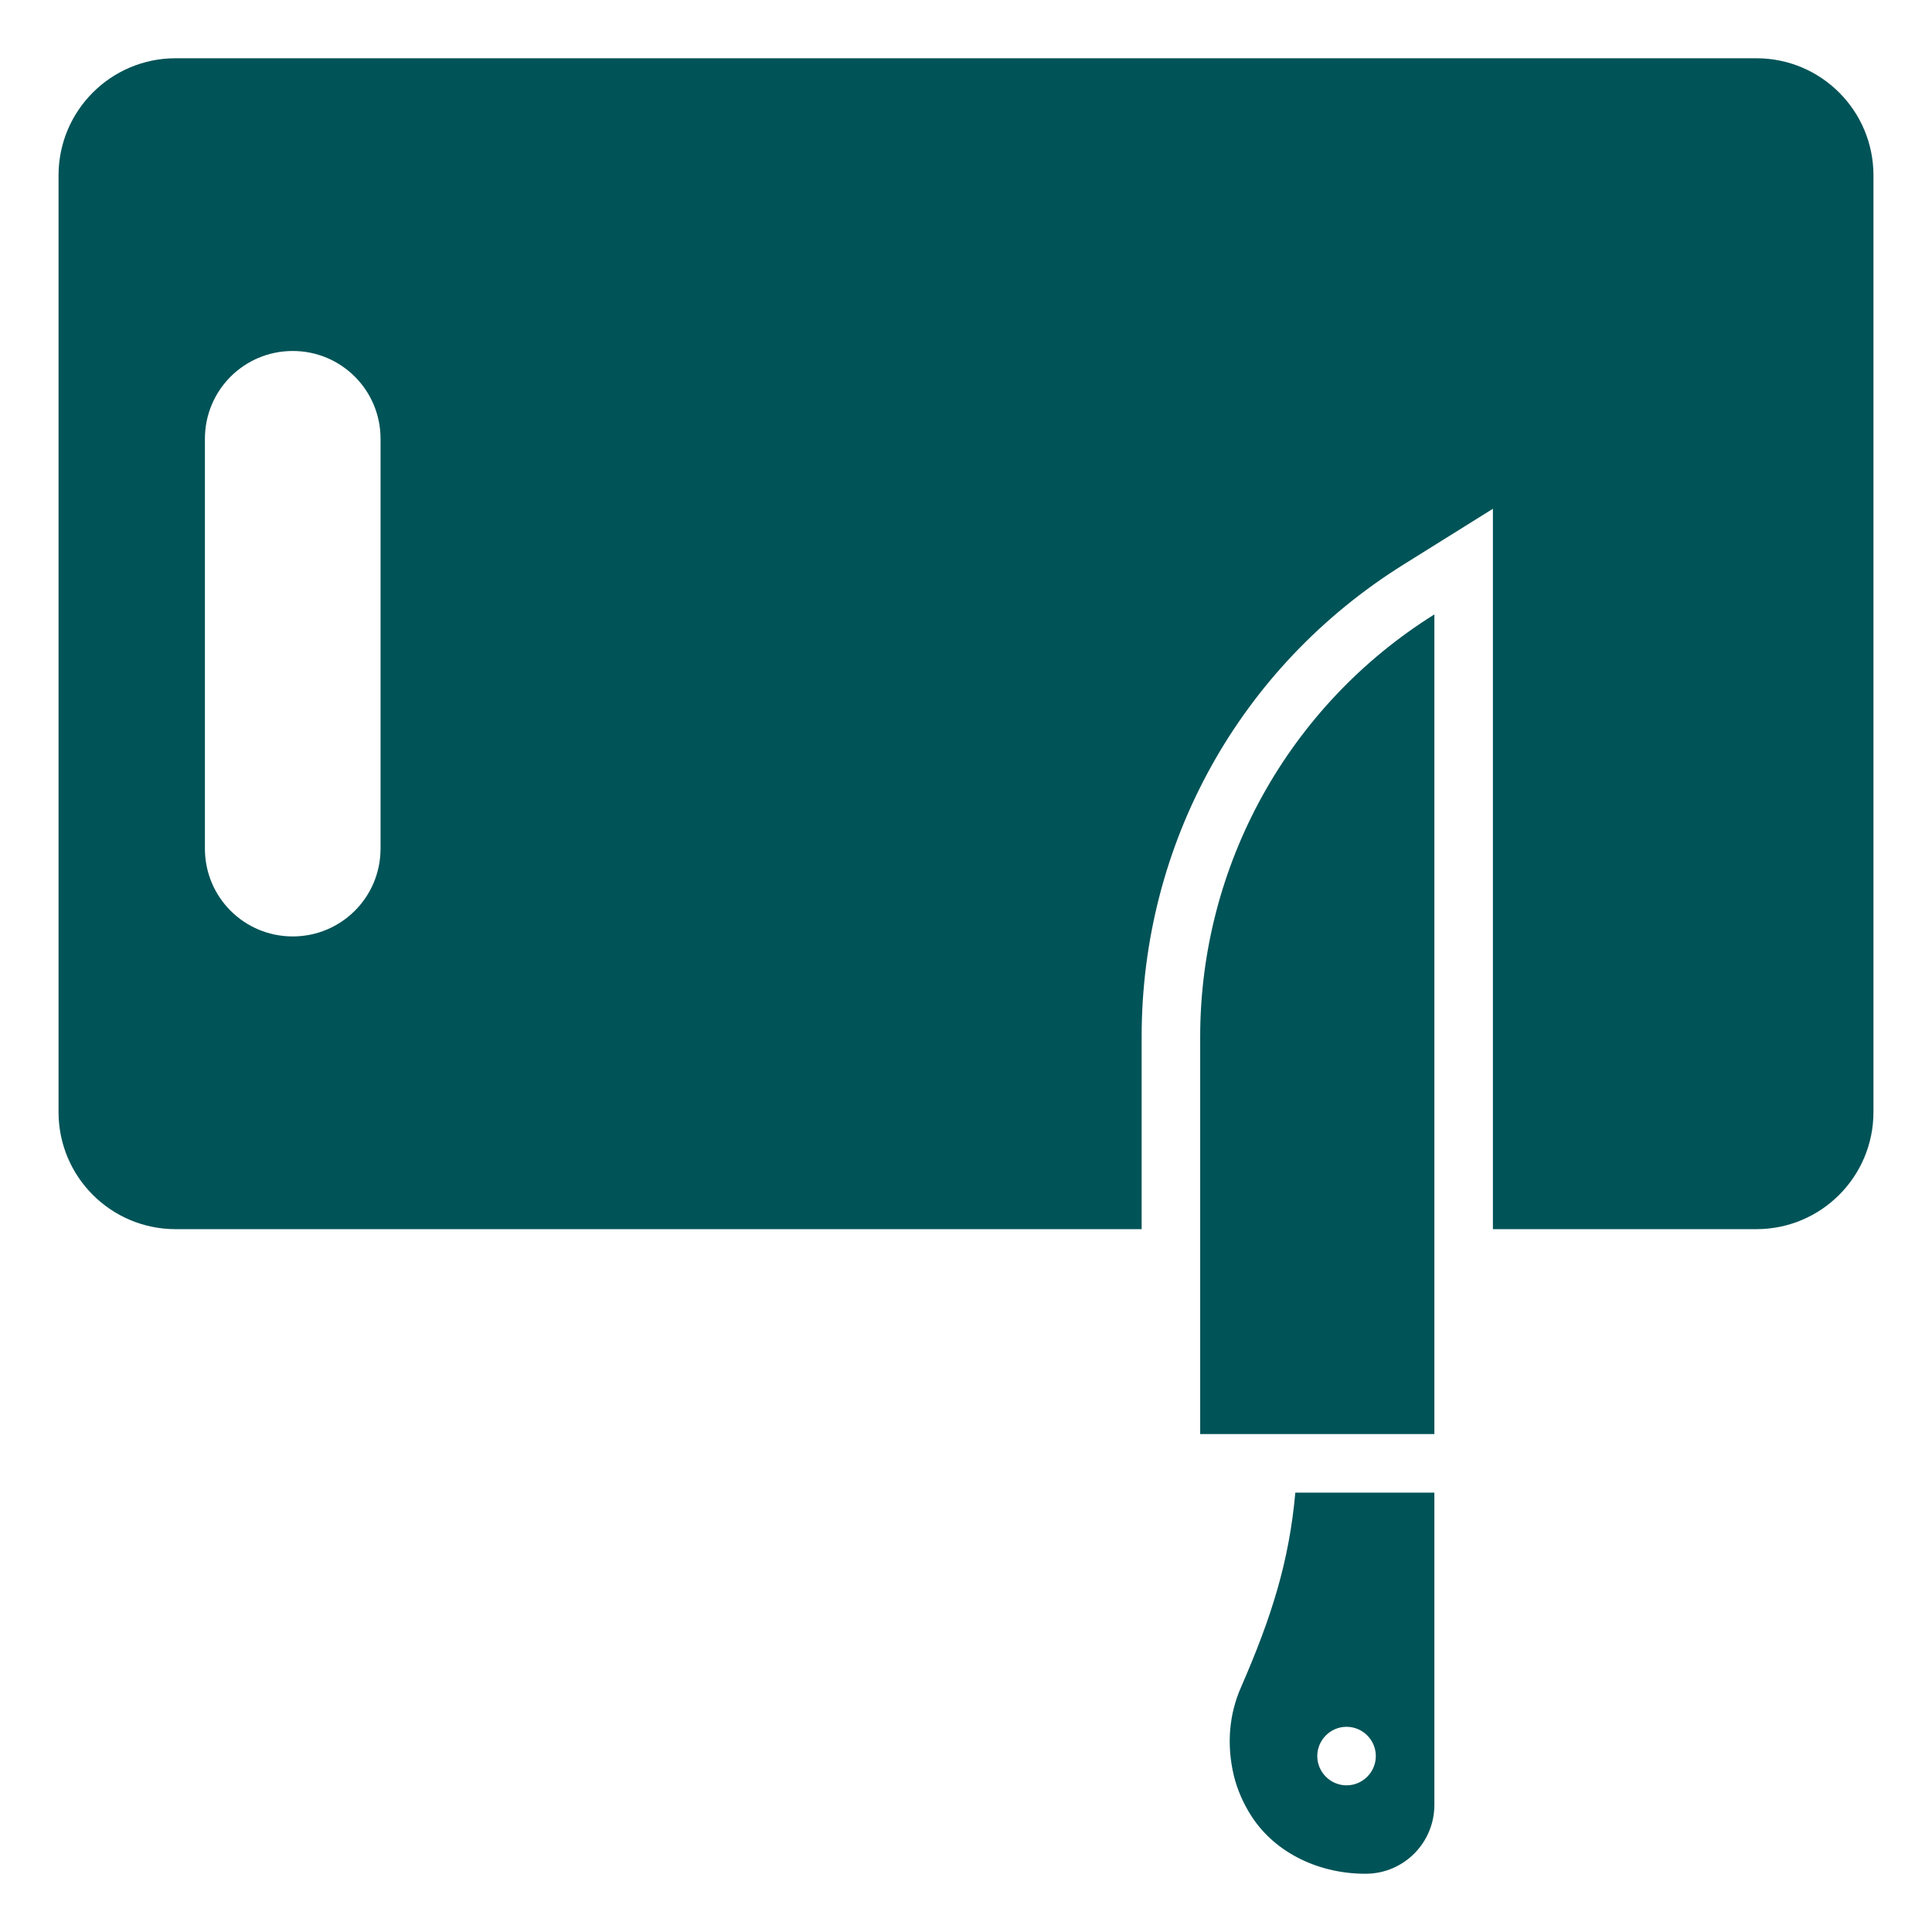 <?xml version="1.0" ?>
<svg id="Layer_1" style="enable-background:new 0 0 66 66;" version="1.1" viewBox="0 0 66 66" xml:space="preserve" xmlns="http://www.w3.org/2000/svg" xmlns:xlink="http://www.w3.org/1999/xlink">
  <g>
    <path d="M41,35.42v13.57h8v-28C44.02,24.1,41,29.56,41,35.42z" fill="#005357"/>
    <path d="M42.39,57.65c-0.39,0.89-0.5,1.92-0.24,3.01c0.12,0.49,0.33,0.96,0.6,1.38c0.84,1.3,2.37,1.98,3.92,1.97   C47.96,64,49,62.95,49,61.66V50.99h-4.75C44.04,53.33,43.45,55.22,42.39,57.65z M46,58.99c0.55,0,1,0.45,1,1c0,0.55-0.45,1-1,1   s-1-0.45-1-1C45,59.44,45.45,58.99,46,58.99z" fill="#005357"/>
    <path d="M60,1.99H6c-2.21,0-4,1.79-4,4v32c0,2.21,1.79,4,4,4h33v-6.57c0-6.6,3.34-12.63,8.94-16.13L51,17.38v24.61h9   c2.21,0,4-1.79,4-4v-32C64,3.78,62.21,1.99,60,1.99z M13,28.99c0,1.66-1.34,3-3,3s-3-1.34-3-3v-14c0-1.66,1.34-3,3-3s3,1.34,3,3   V28.99z" fill="#005357"/>
  </g>
</svg>

